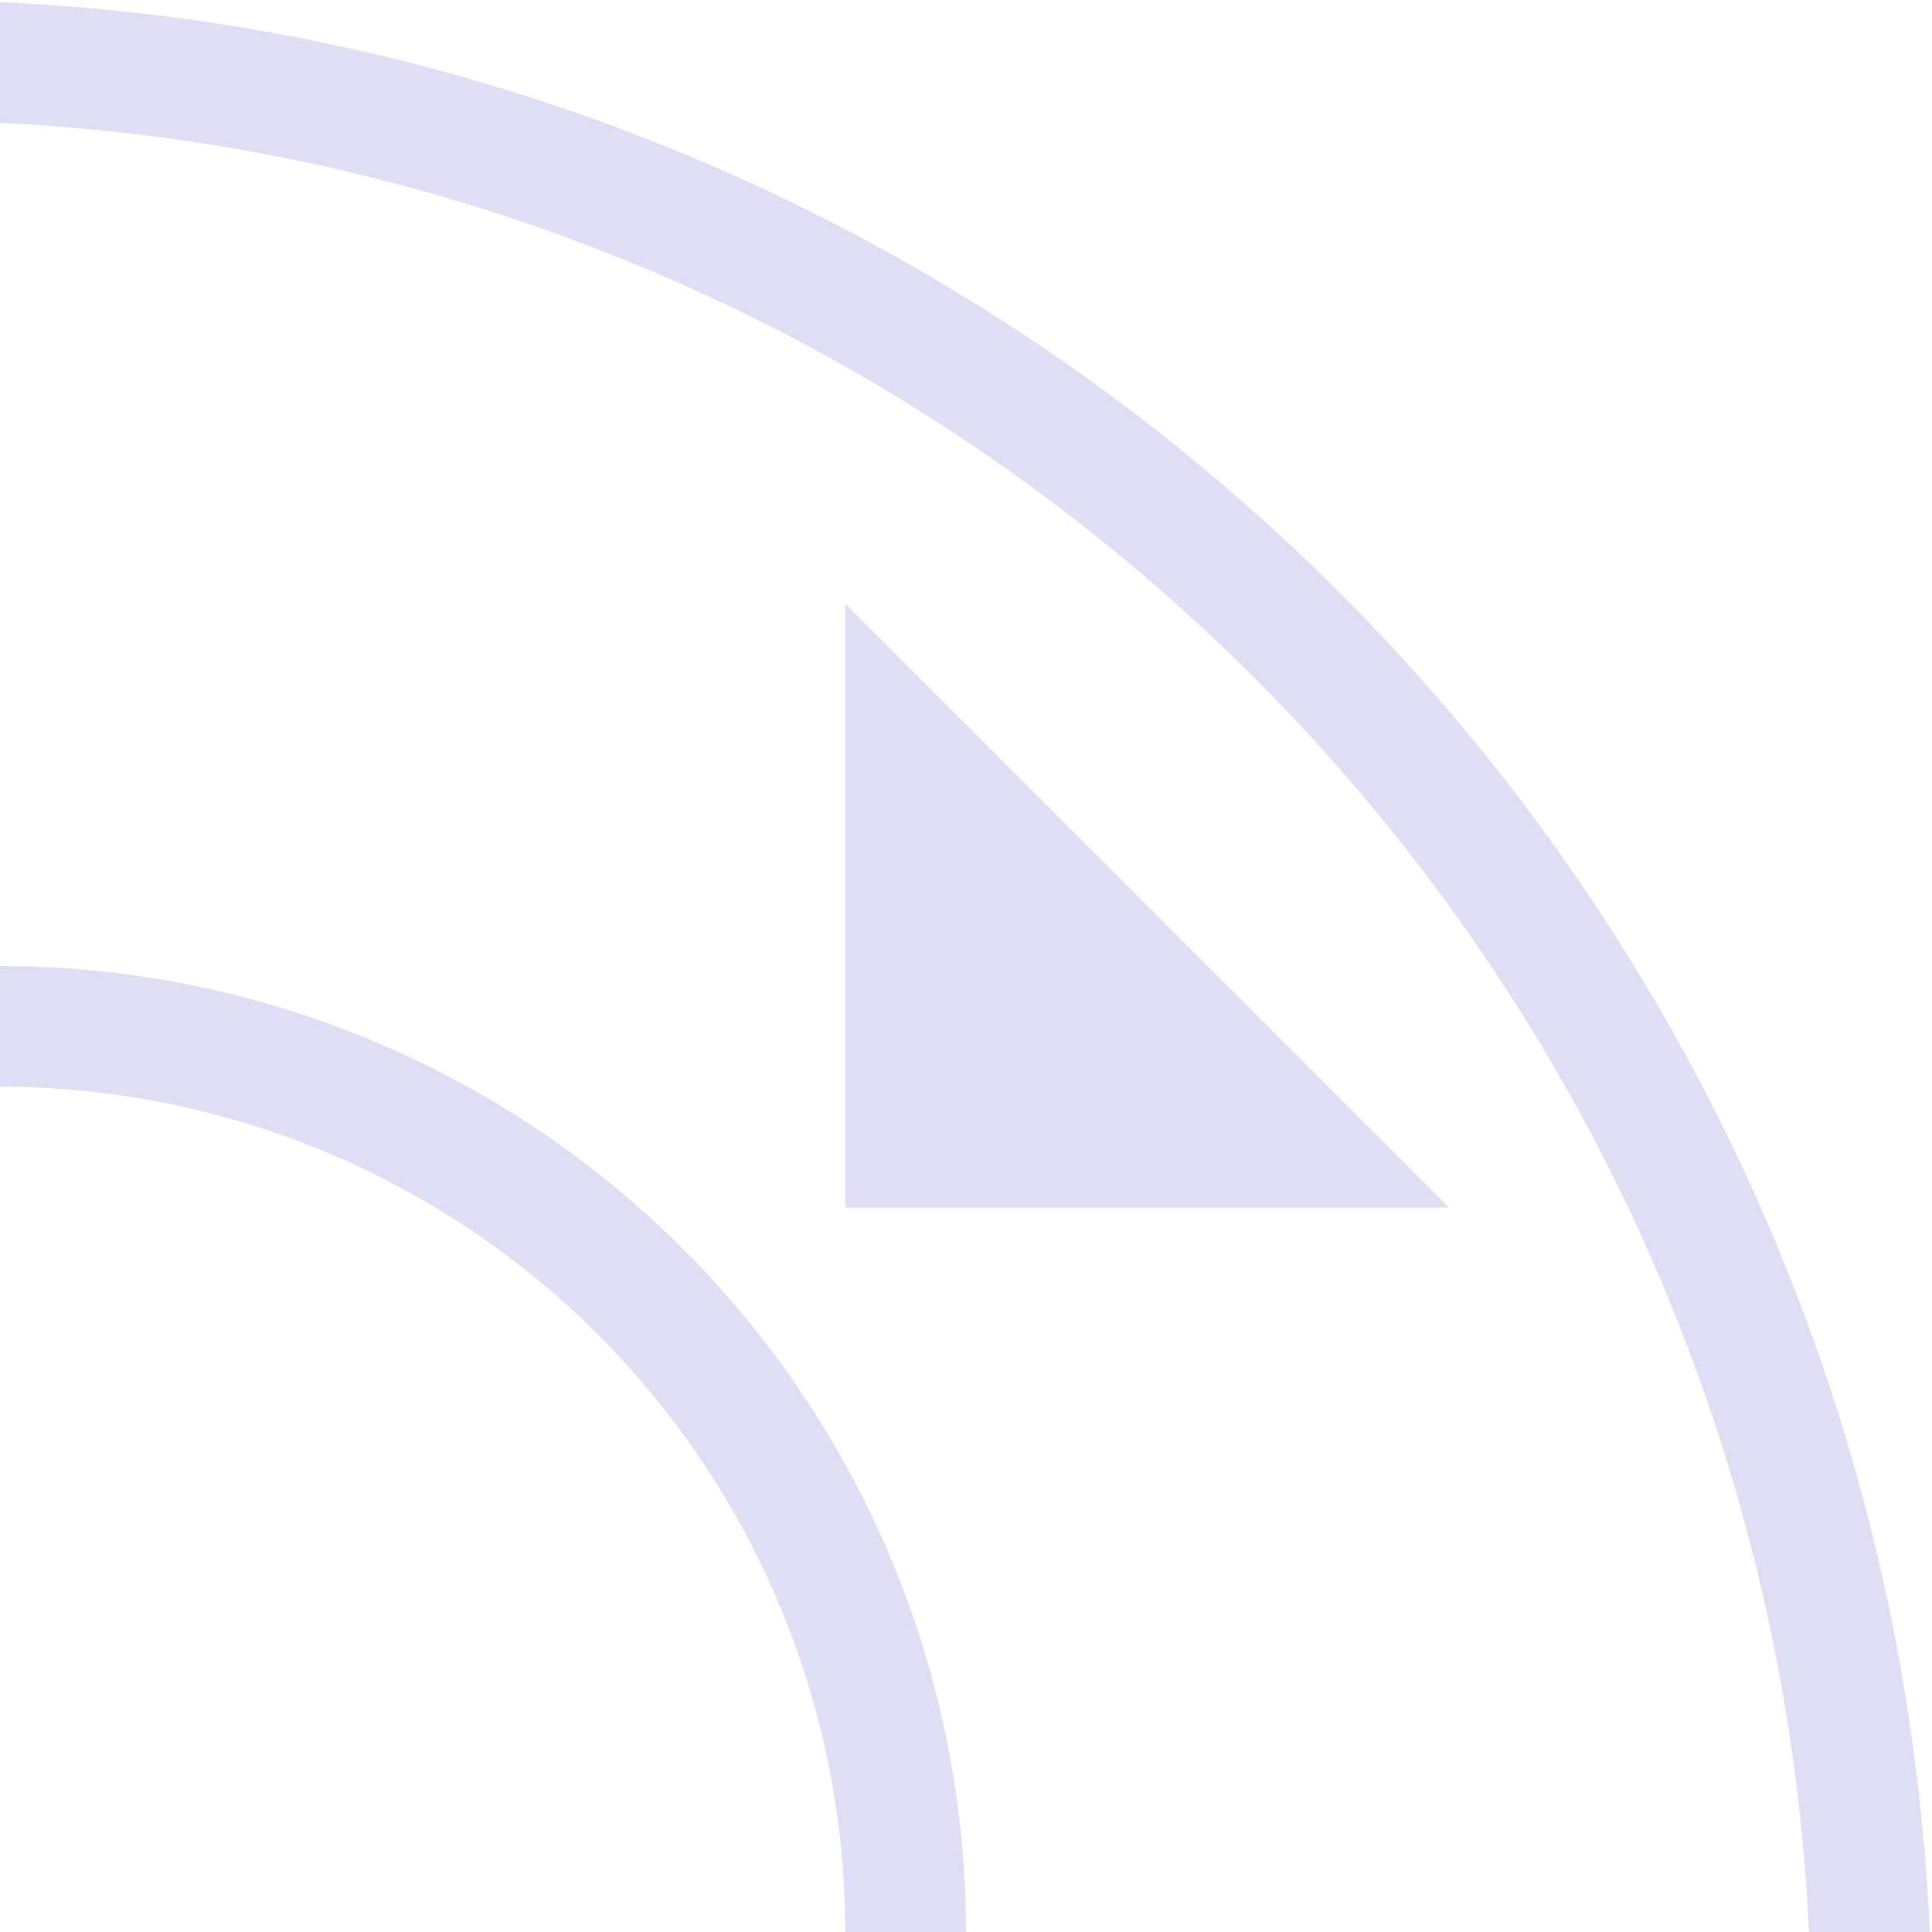 <svg xmlns="http://www.w3.org/2000/svg" width="16" height="16"><path d="M12 10 7 5v5z" style="fill:#e0def4;fill-opacity:1;stroke-width:.833"/><path d="M0 8v1a7 7 0 0 1 7 7h1a8 8 0 0 0-8-8Z" style="opacity:1;fill:#e0def4;stroke:none;stroke-width:1.067;stroke-linecap:round;stroke-linejoin:round;stop-color:#000"/><path d="M0 .018v1C8.11 1.404 14.596 7.89 14.982 16h1C15.594 7.34 8.661.406 0 .018Z" style="opacity:1;fill:#e0def4;stroke-width:1.867;stroke-linecap:round;stroke-linejoin:round;stop-color:#000"/></svg>